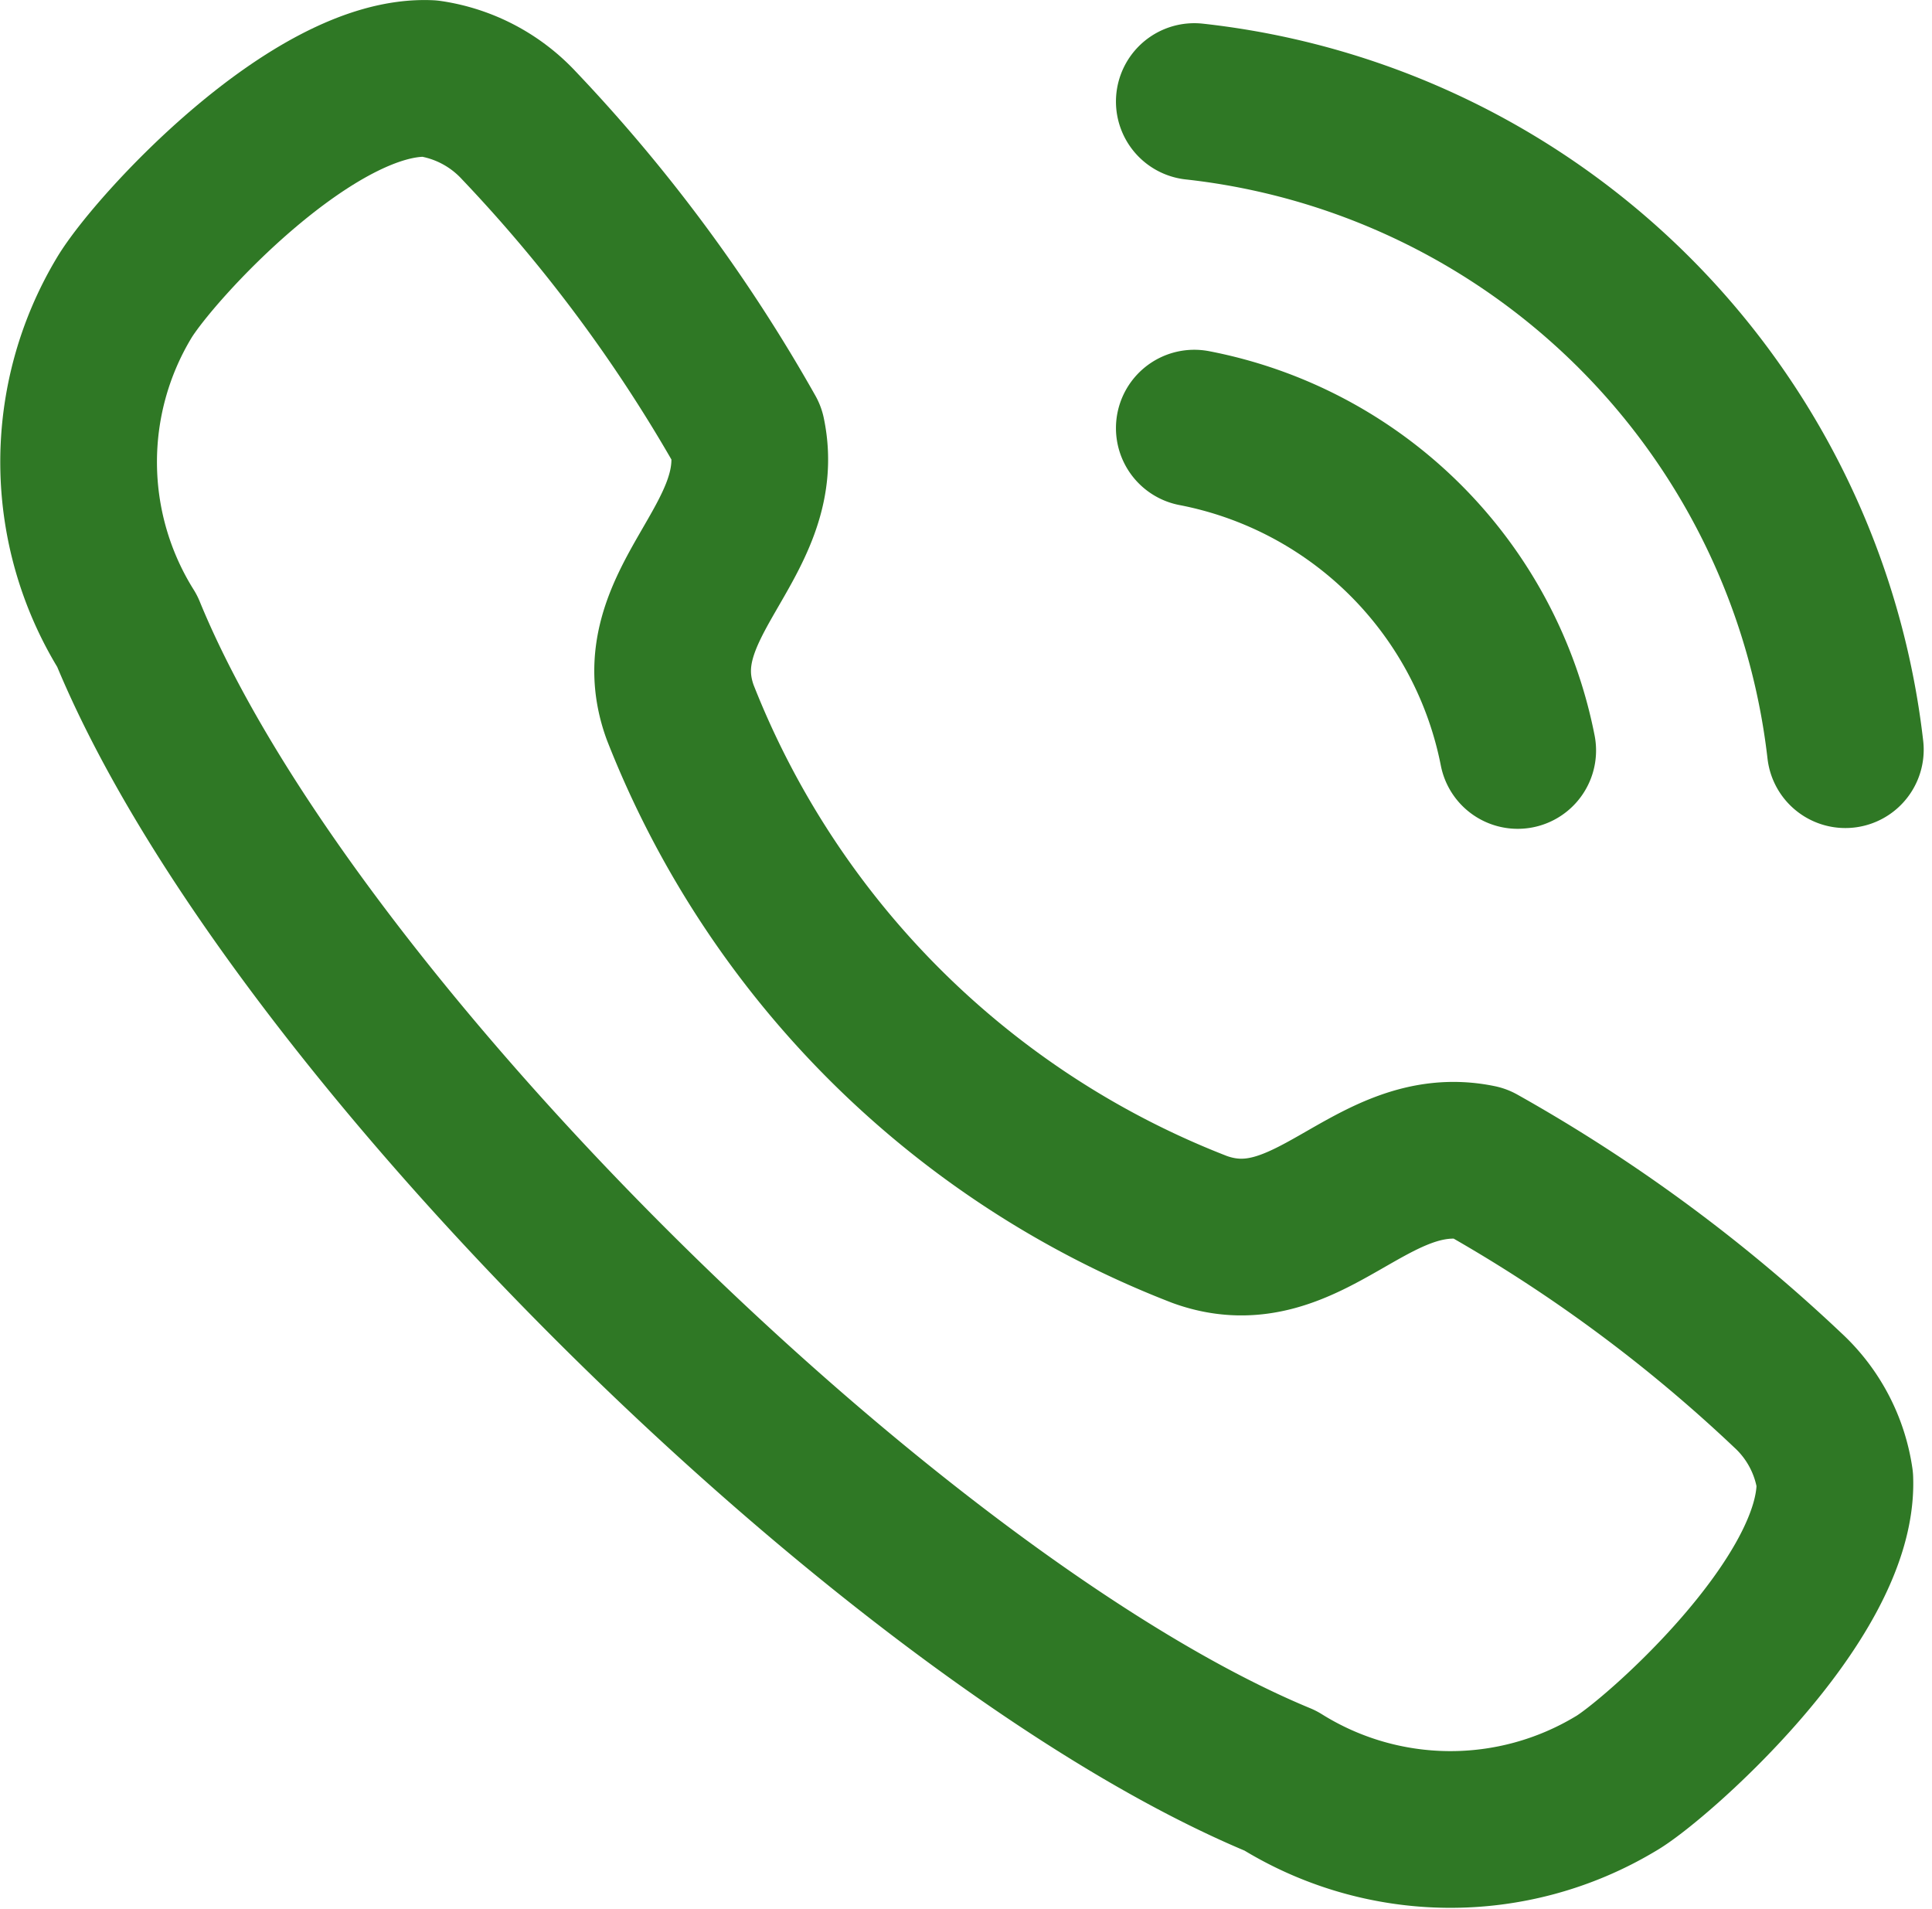 <svg xmlns="http://www.w3.org/2000/svg" width="12.33" height="12.18" viewBox="0 0 12.33 12.18">
  <g id="Iconly_Light_Calling" data-name="Iconly/Light/Calling" transform="translate(0.503 0.501)">
    <g id="Calling">
      <path id="Stroke_1" data-name="Stroke 1" d="M.289,1.4C.476,1.087,1.5-.033,2.238,0a.97.97,0,0,1,.571.3h0A9.932,9.932,0,0,1,4.265,2.269c.144.687-.679,1.084-.427,1.776a5.816,5.816,0,0,0,3.316,3.3c.694.251,1.092-.568,1.782-.425a9.949,9.949,0,0,1,1.971,1.451h0a.963.963,0,0,1,.3.569c.027.77-1.167,1.81-1.4,1.942a2.048,2.048,0,0,1-2.139-.02C5.236,9.856,1.342,6.047.309,3.527A2.034,2.034,0,0,1,.289,1.4Z" transform="translate(0 0)" fill="none" stroke="#2f7825" stroke-linecap="round" stroke-linejoin="round" stroke-miterlimit="10" stroke-width="1"/>
      <path id="Path" d="M0,0A4.7,4.7,0,0,1,4.155,4.136" transform="translate(7.119 0.147)" fill="none" stroke="#2f7825" stroke-linecap="round" stroke-linejoin="round" stroke-miterlimit="10" stroke-width="1"/>
      <path id="Path-2" data-name="Path" d="M0,0A2.607,2.607,0,0,1,2.064,2.057" transform="translate(7.119 2.231)" fill="none" stroke="#2f7825" stroke-linecap="round" stroke-linejoin="round" stroke-miterlimit="10" stroke-width="1"/>
    </g>
  </g>
</svg>
